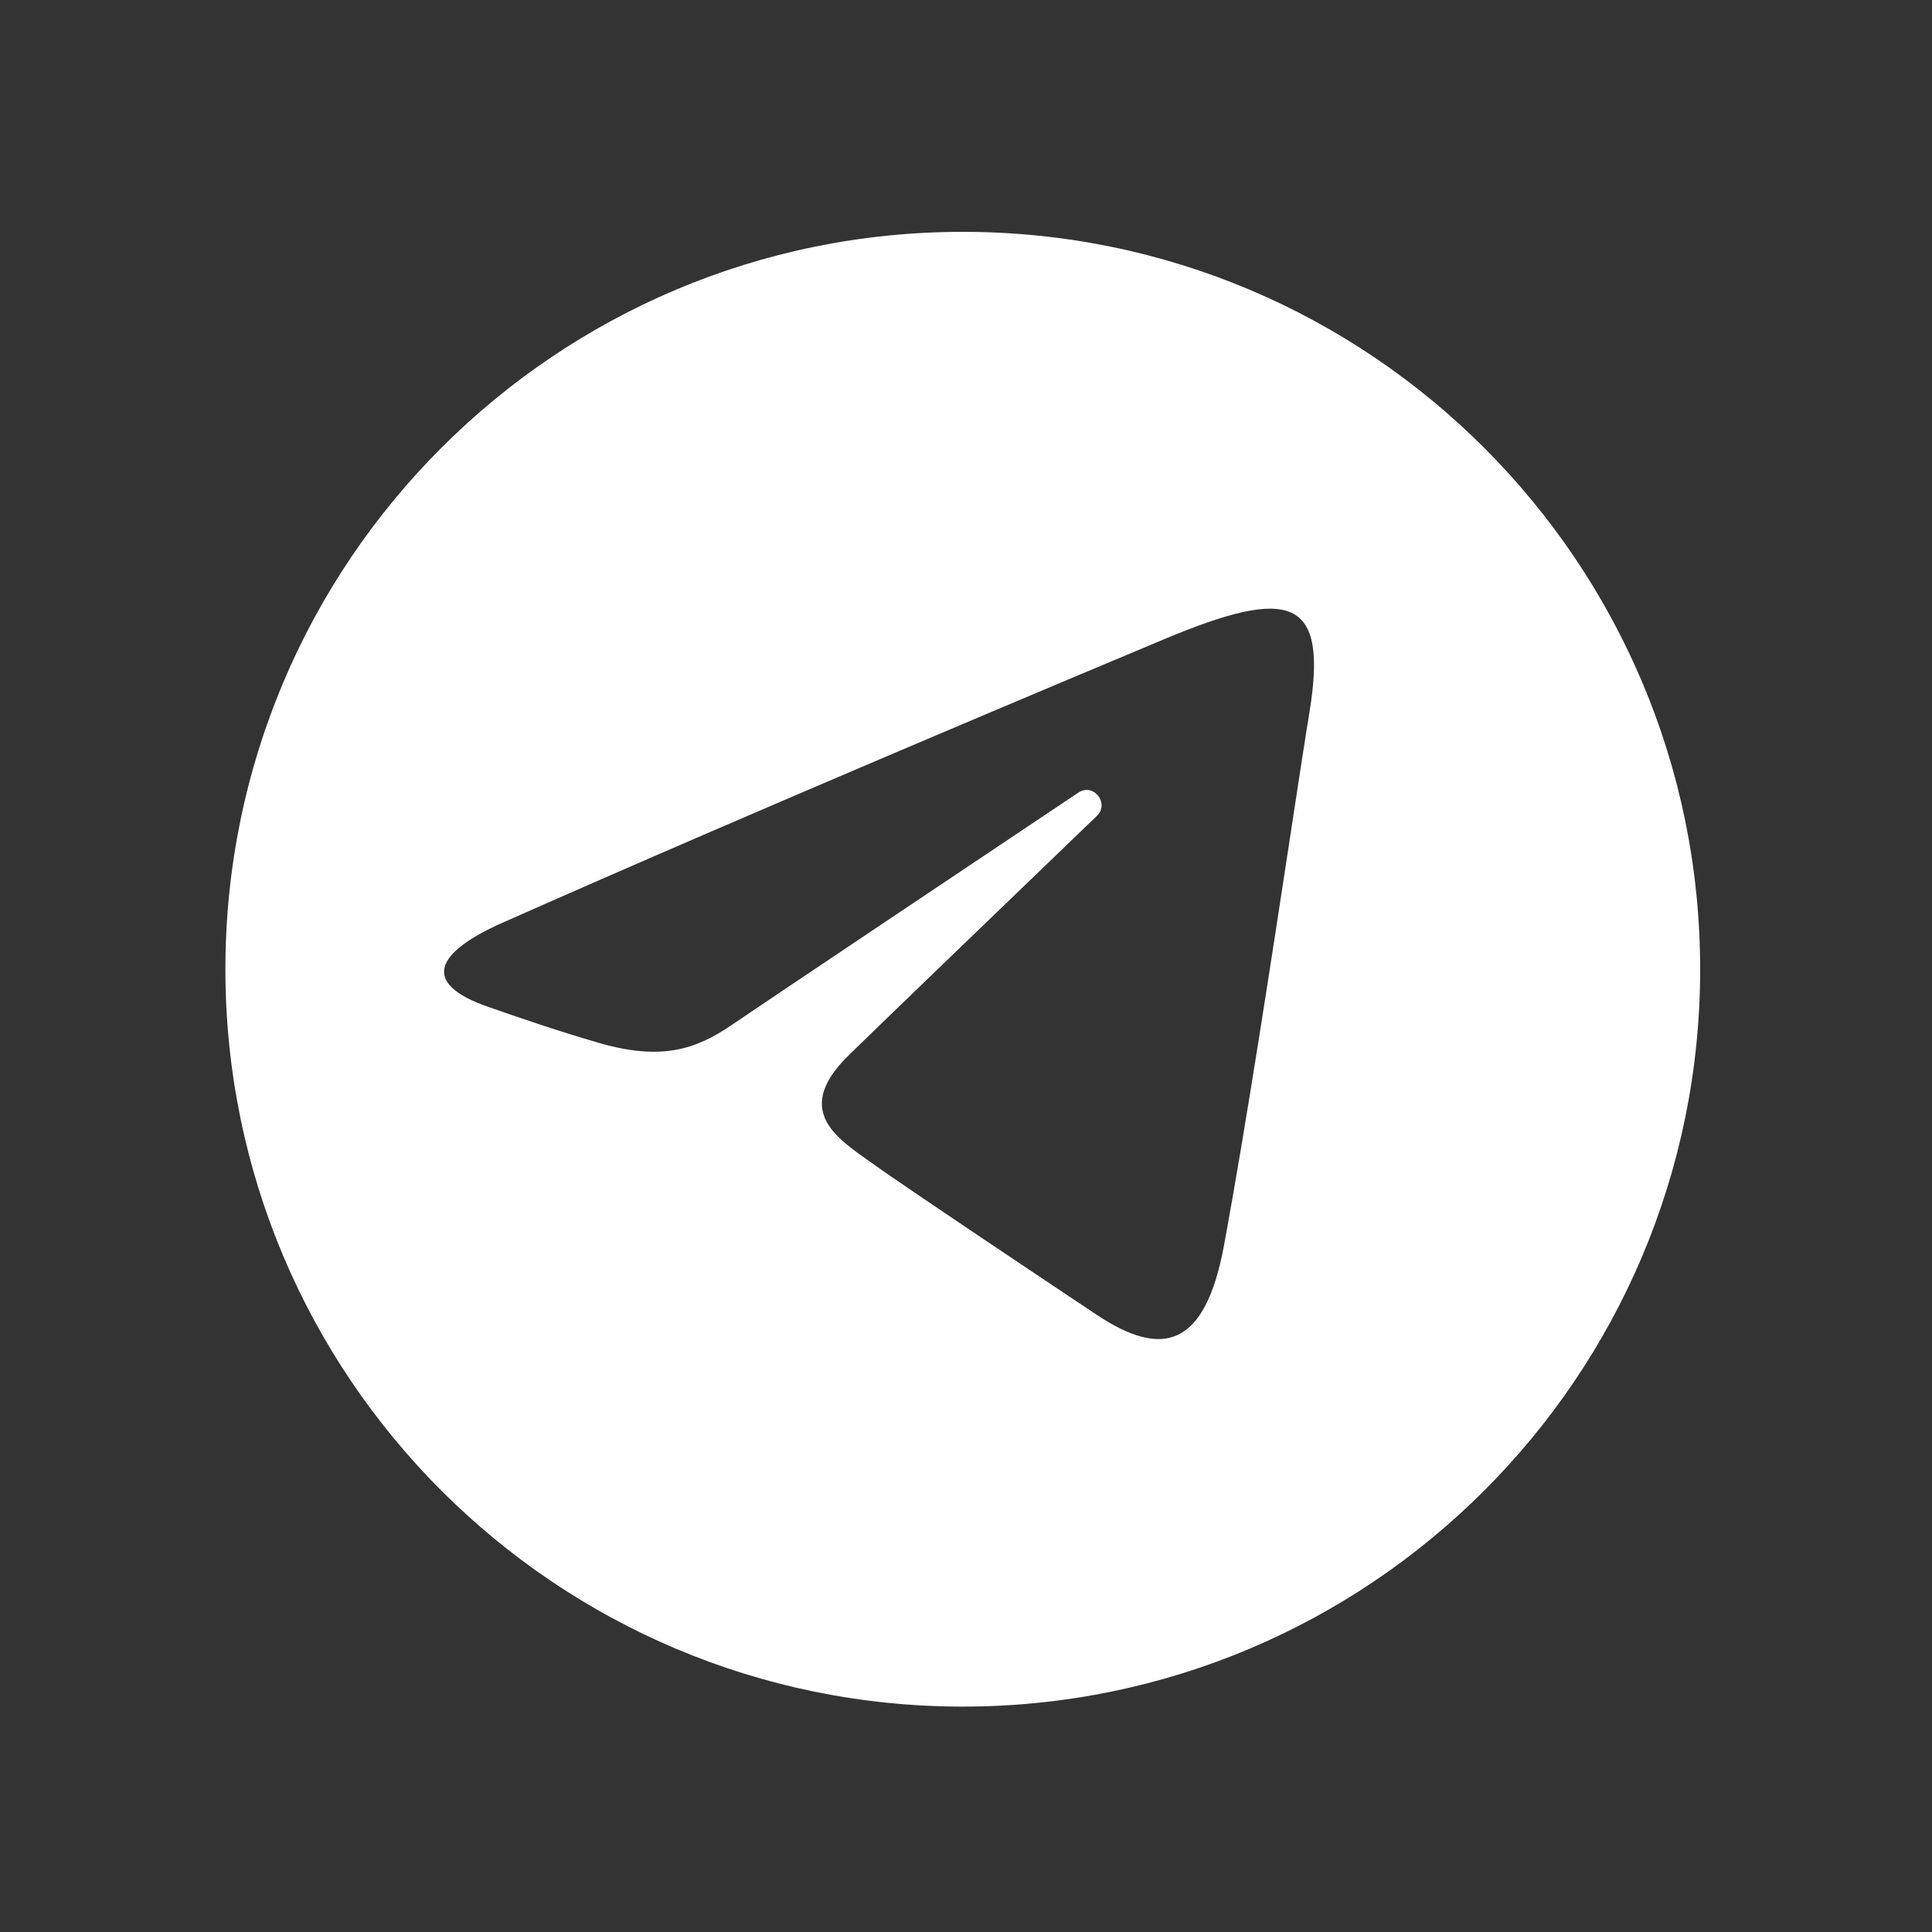 <svg width="300" height="300" viewBox="0 0 300 300" fill="none" xmlns="http://www.w3.org/2000/svg">
<rect x="0" y="0" width="300" height="300" fill="#333333" stroke="none"/>
<path fill-rule="evenodd" clip-rule="evenodd" d="M149.5 265C212.737 265 264 213.737 264 150.5C264 87.263 212.737 36 149.5 36C86.263 36 35 87.263 35 150.5C35 213.737 86.263 265 149.5 265ZM179.67 99.718C168.933 104.215 117.884 125.598 78.055 143.27C67.69 147.87 65.156 152.657 75.829 156.354C76.076 156.439 76.356 156.536 76.668 156.645C79.868 157.758 86.37 160.02 93.012 161.944C102.66 164.739 108.034 162.982 113.631 159.149C117.335 156.61 146.441 137.122 167.434 123.081C169.789 121.504 172.352 124.736 170.312 126.704C154.737 141.689 134.746 160.94 131.697 163.952C123.463 172.077 129.447 176.359 134.324 179.848C134.523 179.99 134.72 180.131 134.915 180.271C140.342 184.188 165.351 200.867 170.305 204.165C180.608 211.021 187.16 209.143 190.081 193.298C193.504 174.71 197.534 148.279 200.391 129.547C201.64 121.351 202.666 114.629 203.317 110.682C206.297 92.642 200.321 91.081 180.843 99.226C180.532 99.357 180.14 99.521 179.67 99.718Z" fill="white"/>
</svg>
